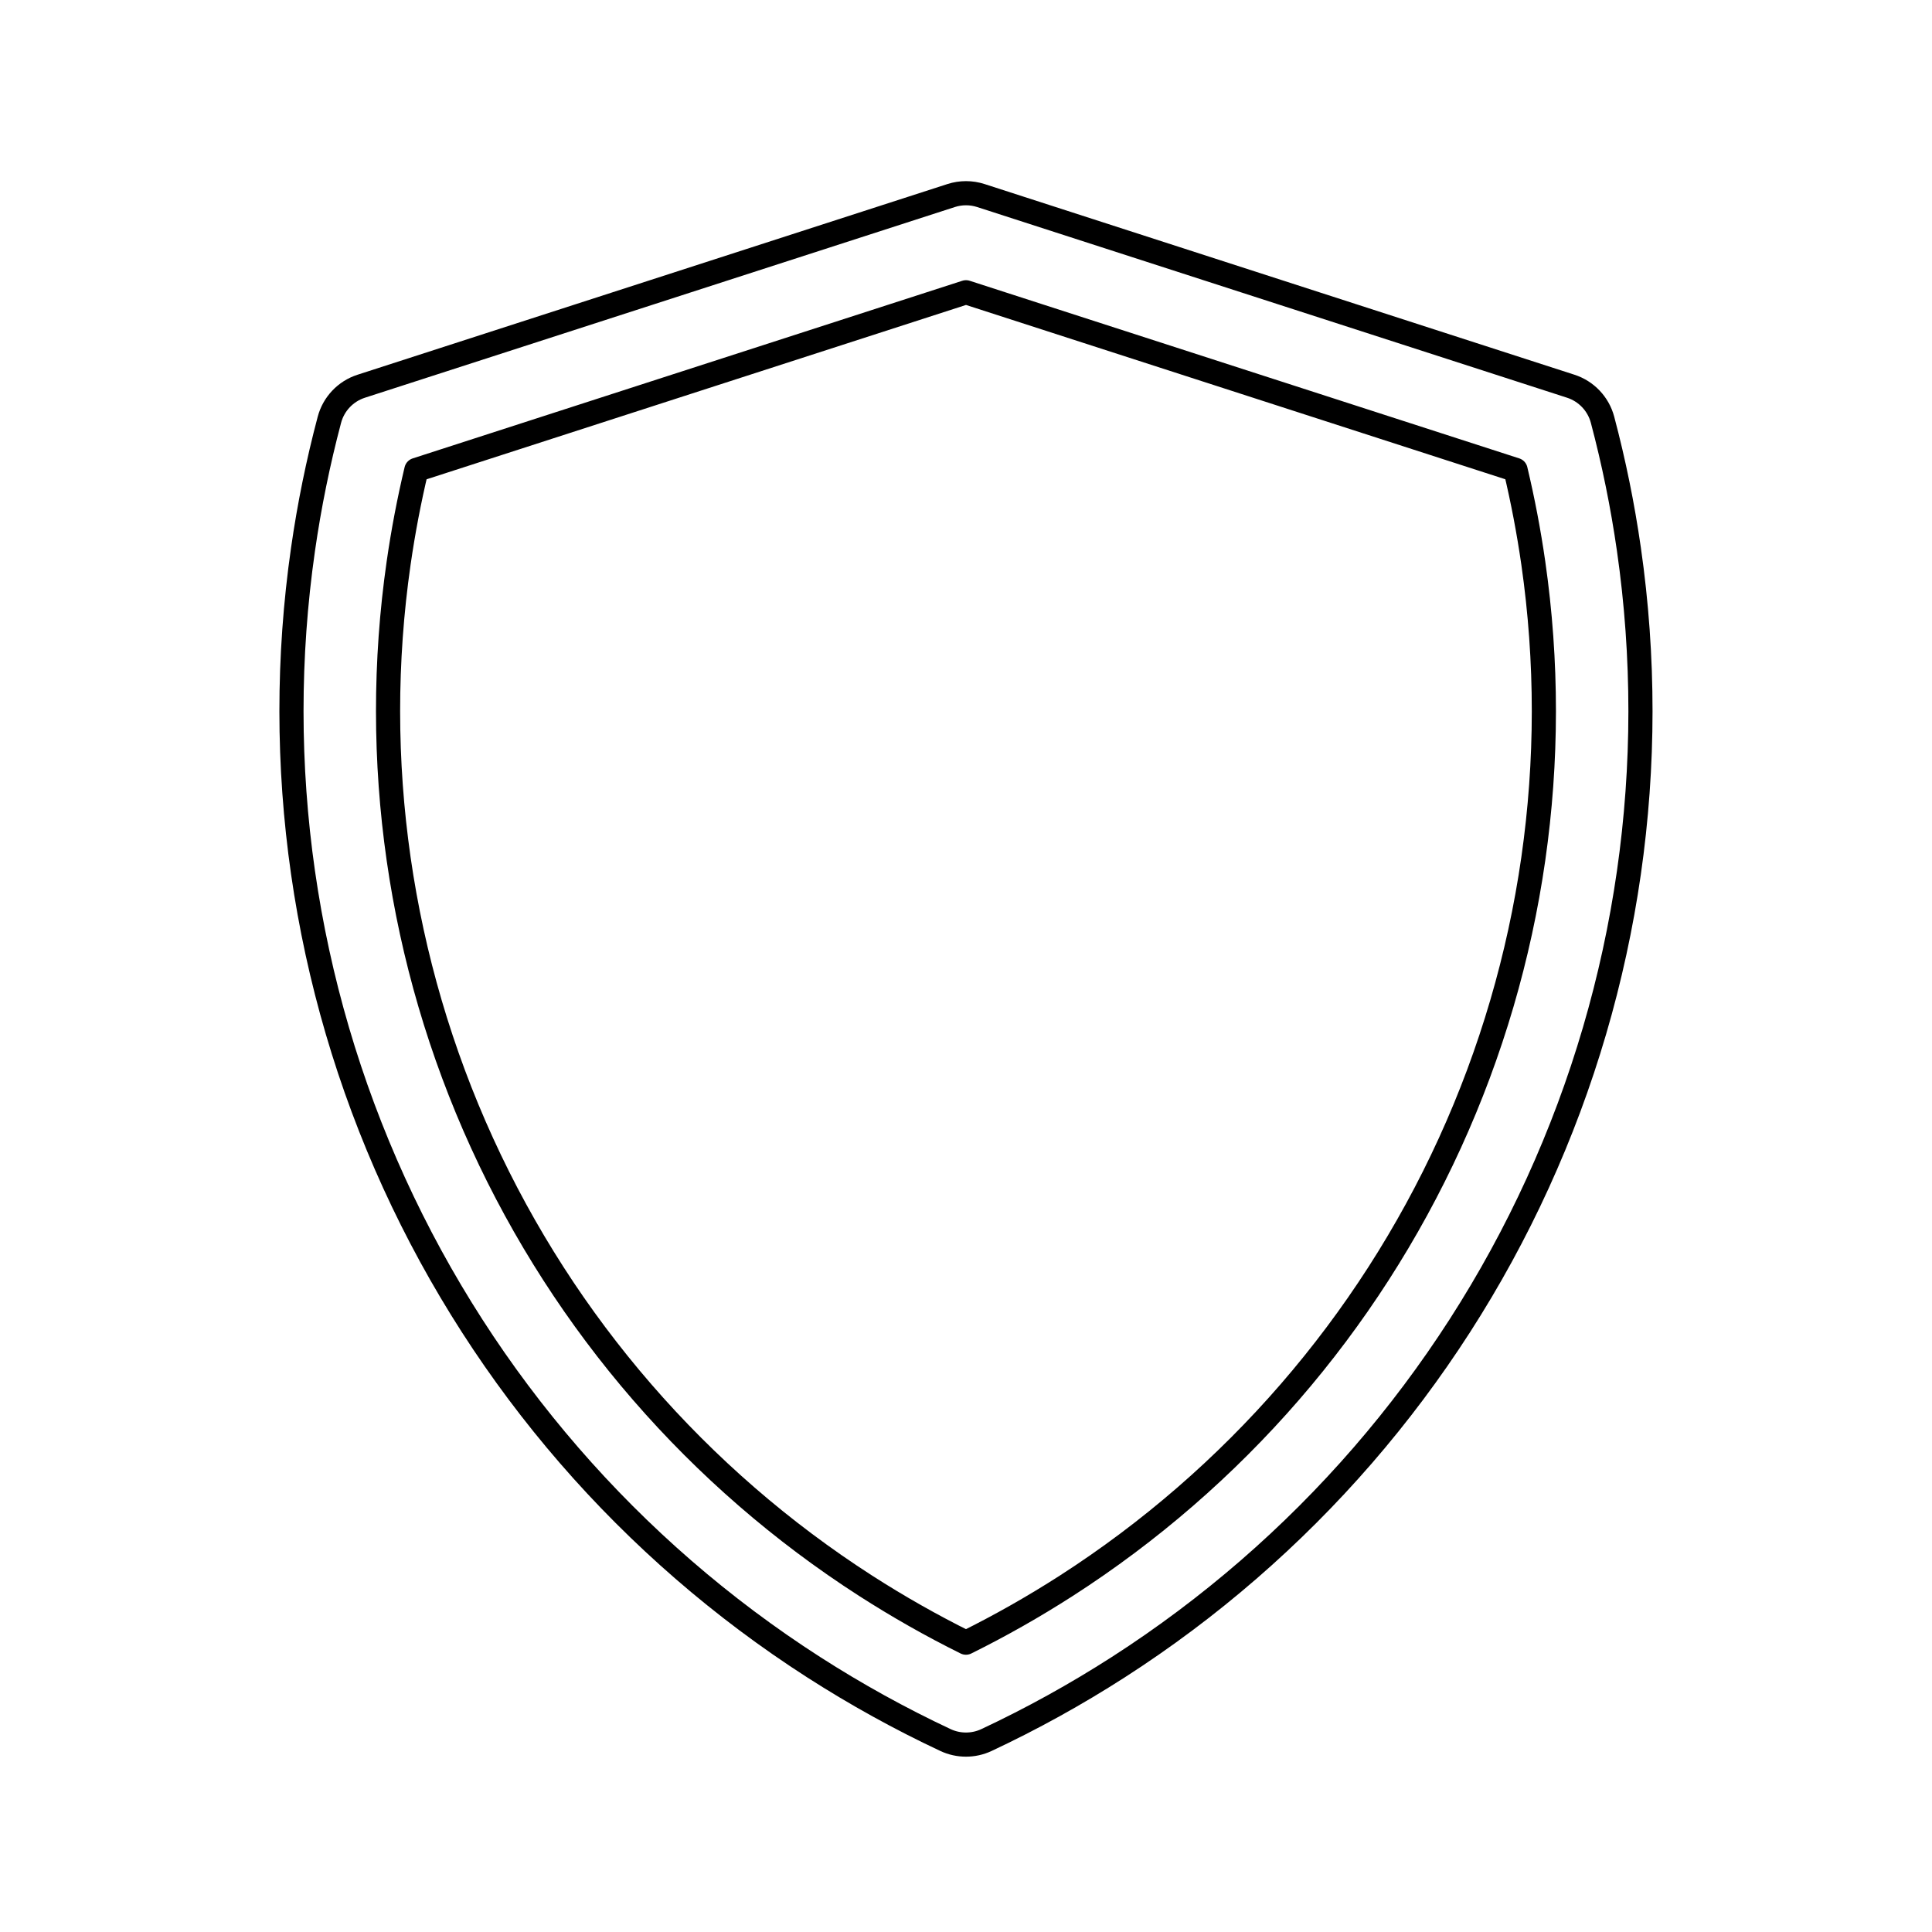 <svg viewBox="0 0 80 80" fill="none">
  <path fill-rule="evenodd" clip-rule="evenodd" d="M39.385 8.097C39.785 7.968 40.215 7.968 40.615 8.097L65.04 15.992C65.687 16.201 66.184 16.725 66.358 17.383C66.824 19.14 67.189 20.929 67.449 22.741C68.733 31.671 67.423 40.783 63.675 48.99C59.927 57.198 53.899 64.155 46.308 69.033C44.55 70.162 42.726 71.17 40.848 72.051C40.31 72.303 39.687 72.303 39.149 72.051C37.271 71.17 35.447 70.162 33.689 69.033C26.098 64.155 20.07 57.198 16.322 48.99C12.574 40.783 11.264 31.671 12.548 22.741C12.808 20.929 13.173 19.141 13.639 17.384C13.813 16.726 14.309 16.202 14.957 15.993L39.385 8.097ZM17.241 19.458C16.939 20.727 16.694 22.012 16.507 23.31C15.332 31.482 16.531 39.819 19.96 47.329C23.39 54.839 28.906 61.204 35.851 65.668C37.194 66.53 38.578 67.315 39.998 68.019C41.419 67.315 42.803 66.53 44.146 65.668C51.091 61.204 56.607 54.839 60.037 47.329C63.466 39.819 64.665 31.482 63.49 23.31C63.303 22.012 63.058 20.726 62.756 19.457L40 12.102L17.241 19.458Z" stroke="currentColor" stroke-linecap="round" stroke-linejoin="round" />
</svg>